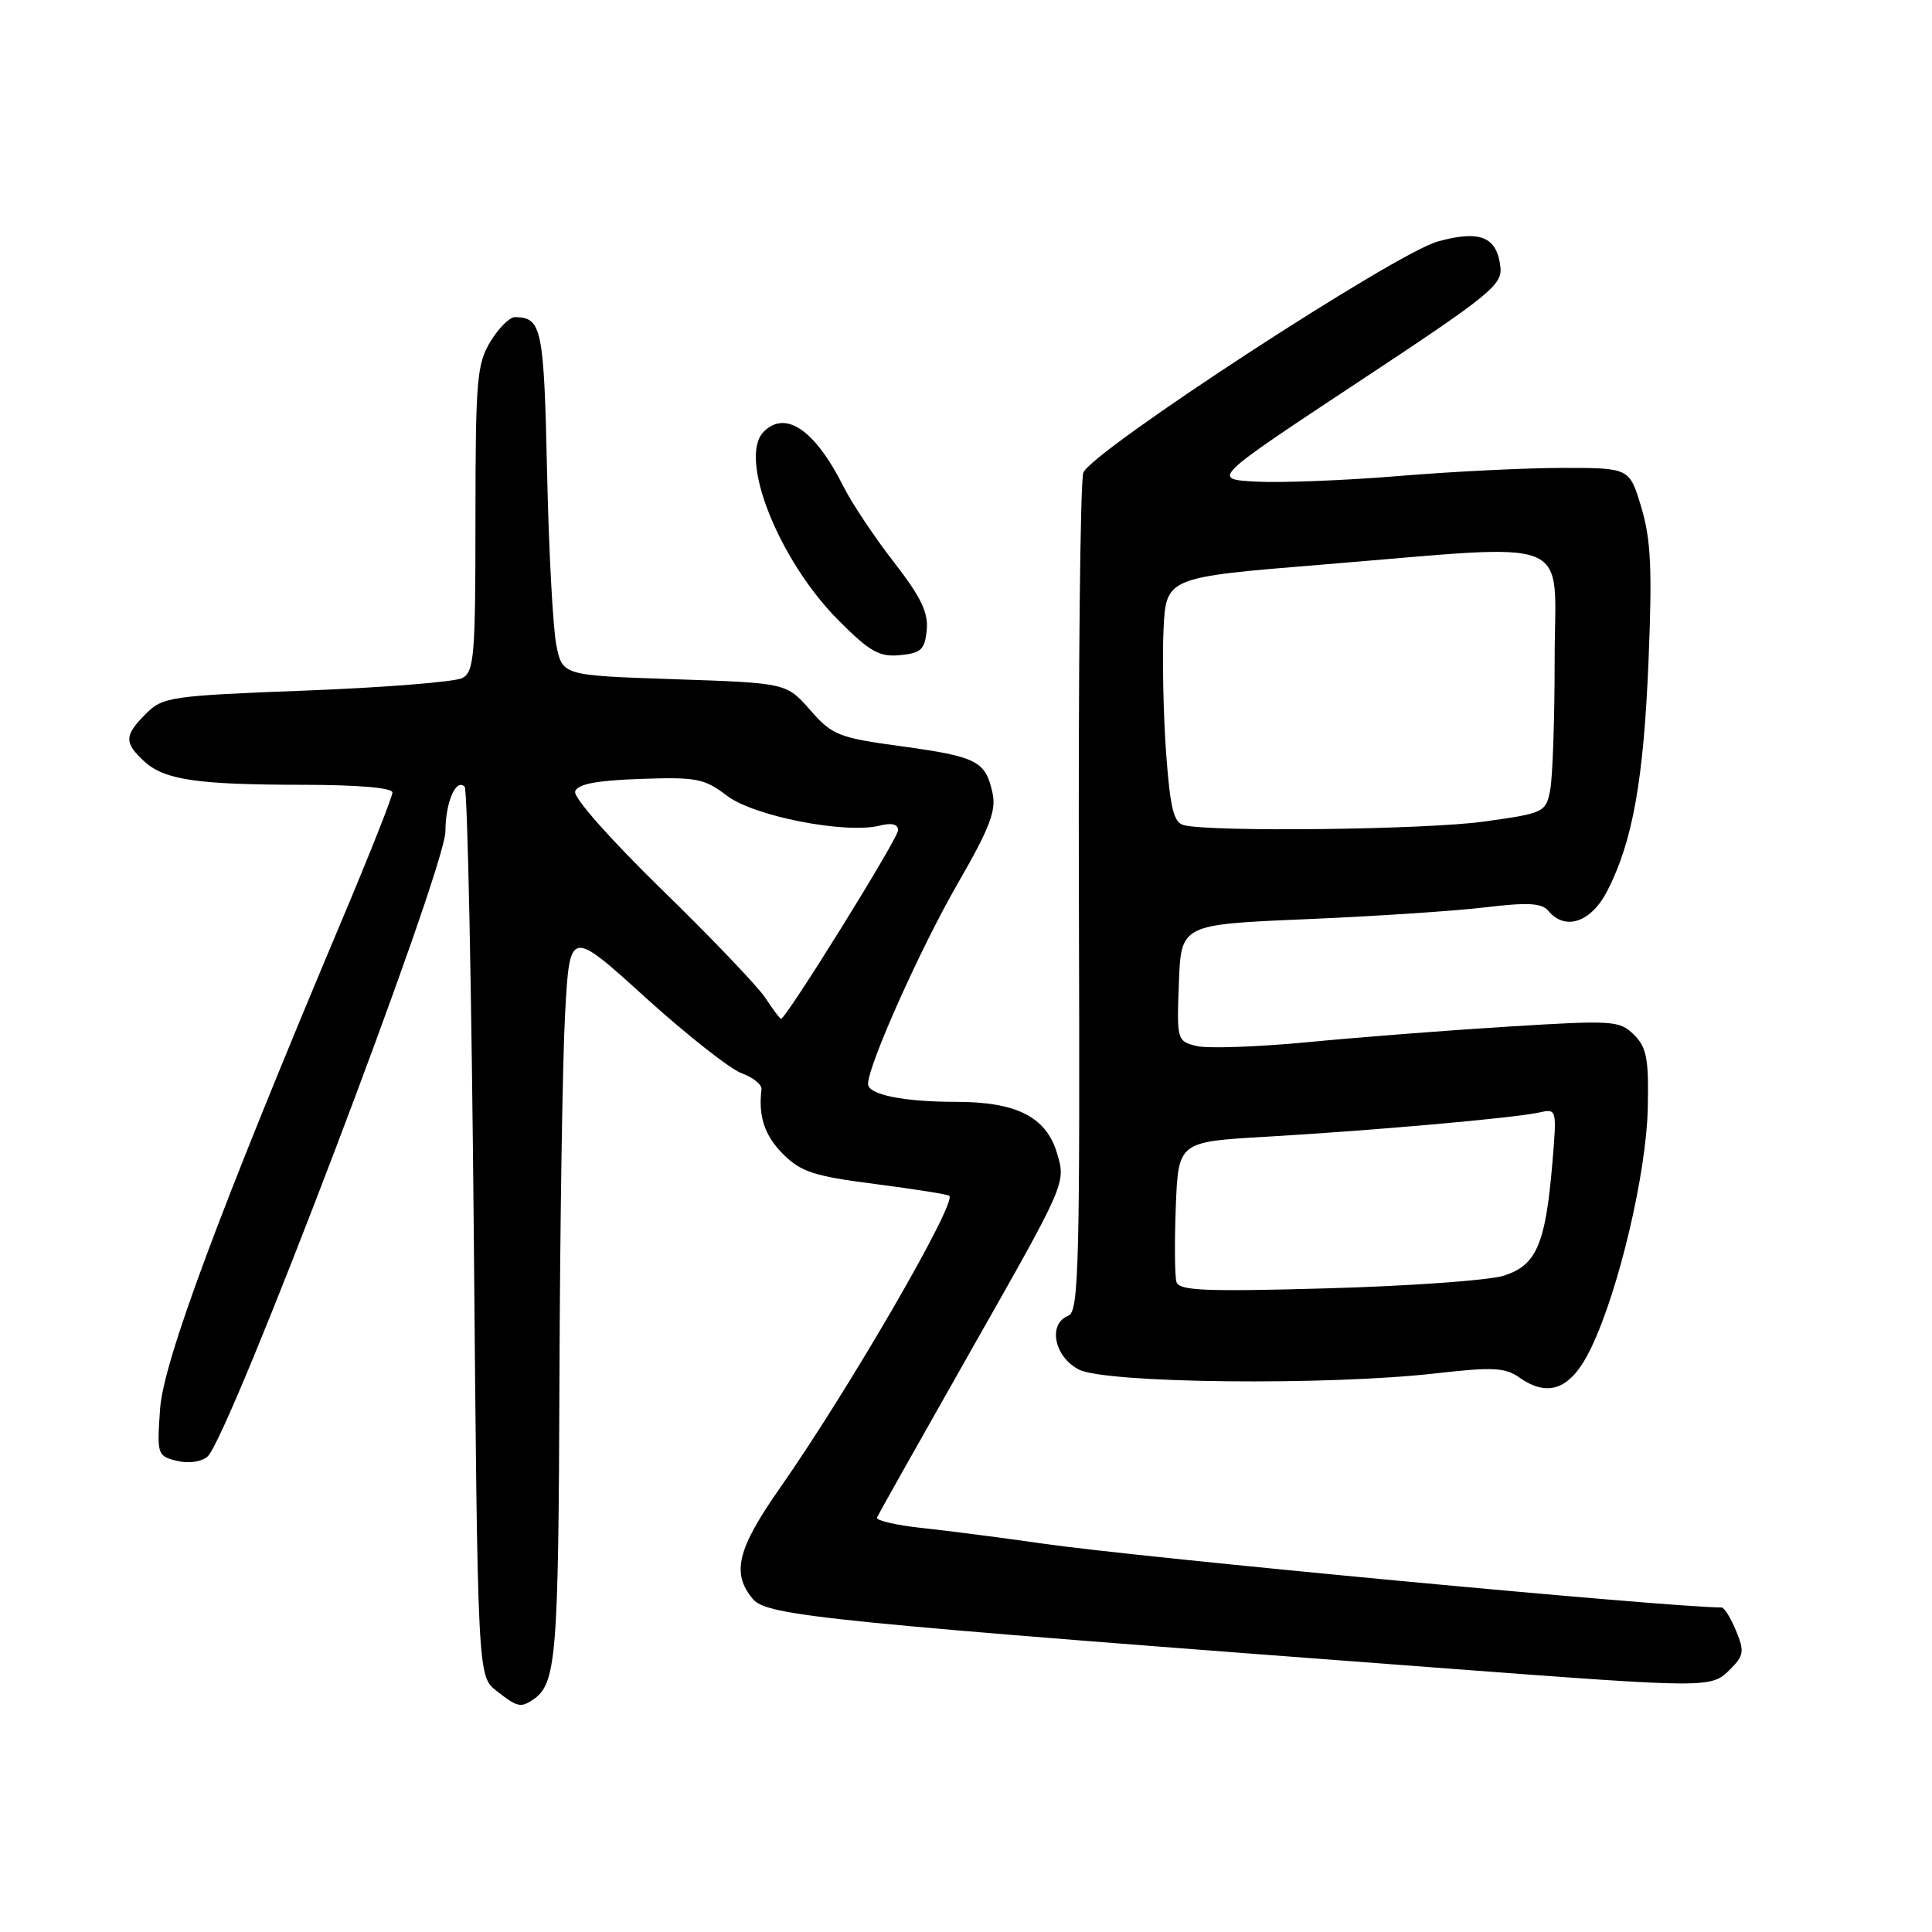 <?xml version="1.0" encoding="UTF-8" standalone="no"?>
<!DOCTYPE svg PUBLIC "-//W3C//DTD SVG 1.1//EN" "http://www.w3.org/Graphics/SVG/1.1/DTD/svg11.dtd" >
<svg xmlns="http://www.w3.org/2000/svg" xmlns:xlink="http://www.w3.org/1999/xlink" version="1.1" viewBox="0 0 256 256">
 <g >
 <path fill="currentColor"
d=" M 70.60 225.23 C 73.72 223.15 74.00 219.74 74.13 182.82 C 74.20 162.29 74.54 140.46 74.88 134.29 C 75.50 123.08 75.50 123.08 85.50 132.15 C 91.00 137.13 96.75 141.66 98.27 142.21 C 99.79 142.76 100.98 143.72 100.90 144.35 C 100.47 147.95 101.31 150.46 103.76 152.92 C 106.13 155.29 107.86 155.85 115.98 156.89 C 121.18 157.56 125.59 158.26 125.79 158.45 C 126.78 159.44 112.43 184.19 103.36 197.15 C 97.68 205.26 96.90 208.46 99.75 211.87 C 101.63 214.12 109.23 214.88 192.00 221.10 C 226.74 223.71 226.74 223.71 229.28 221.17 C 231.08 219.37 231.16 218.80 230.03 216.07 C 229.33 214.38 228.47 213.00 228.13 213.00 C 221.04 212.98 151.20 206.41 138.13 204.53 C 132.84 203.77 125.67 202.84 122.20 202.47 C 118.74 202.10 116.04 201.47 116.20 201.08 C 116.37 200.69 122.07 190.56 128.87 178.57 C 141.25 156.76 141.25 156.76 140.06 152.80 C 138.62 147.99 134.70 146.00 126.66 146.00 C 119.68 146.00 115.00 145.04 115.02 143.62 C 115.05 141.09 122.01 125.55 126.91 117.06 C 131.15 109.71 132.03 107.42 131.51 105.06 C 130.59 100.84 129.44 100.26 119.47 98.89 C 111.09 97.75 110.29 97.43 107.35 94.08 C 104.20 90.50 104.20 90.50 89.37 90.00 C 74.53 89.50 74.53 89.50 73.72 85.50 C 73.27 83.30 72.72 72.99 72.49 62.59 C 72.08 43.48 71.79 42.06 68.24 42.02 C 67.54 42.01 66.08 43.46 64.99 45.25 C 63.19 48.21 63.01 50.33 63.00 68.71 C 63.00 86.95 62.83 89.02 61.25 89.85 C 60.29 90.35 50.99 91.10 40.59 91.50 C 22.59 92.19 21.57 92.34 19.34 94.57 C 16.47 97.44 16.43 98.39 19.06 100.84 C 21.75 103.34 25.99 103.98 40.25 103.99 C 47.49 104.00 52.00 104.39 52.00 105.01 C 52.00 105.57 49.02 113.10 45.37 121.76 C 29.00 160.64 21.66 180.36 21.21 186.70 C 20.79 192.72 20.85 192.93 23.40 193.56 C 24.94 193.95 26.63 193.72 27.48 193.02 C 30.31 190.67 58.99 115.30 59.02 110.16 C 59.03 106.30 60.42 103.09 61.57 104.24 C 61.95 104.62 62.49 131.29 62.78 163.50 C 63.29 222.09 63.29 222.09 65.78 224.04 C 68.52 226.20 68.99 226.31 70.60 225.23 Z  M 210.85 178.57 C 214.52 170.90 218.16 155.41 218.34 146.79 C 218.48 140.27 218.19 138.77 216.50 137.10 C 214.60 135.23 213.74 135.17 200.00 136.02 C 192.03 136.51 180.02 137.44 173.32 138.09 C 166.63 138.73 159.97 138.96 158.53 138.60 C 155.96 137.95 155.92 137.81 156.21 130.22 C 156.50 122.50 156.50 122.50 173.00 121.80 C 182.07 121.42 192.77 120.71 196.78 120.23 C 202.43 119.55 204.29 119.65 205.15 120.68 C 207.40 123.39 210.85 122.22 213.00 118.00 C 216.35 111.43 217.79 103.35 218.44 87.50 C 218.94 75.42 218.75 71.48 217.49 67.25 C 215.92 62.00 215.92 62.00 207.10 62.00 C 202.25 62.00 192.48 62.48 185.39 63.07 C 178.30 63.66 169.80 63.99 166.50 63.82 C 160.50 63.50 160.50 63.50 179.81 50.73 C 197.50 39.05 199.10 37.75 198.81 35.34 C 198.34 31.35 196.07 30.44 190.48 32.01 C 184.83 33.59 144.71 59.76 143.55 62.62 C 143.14 63.65 142.87 89.08 142.96 119.12 C 143.11 167.80 142.95 173.80 141.56 174.34 C 138.82 175.39 139.67 179.78 142.95 181.47 C 146.49 183.30 175.98 183.62 190.31 181.97 C 197.78 181.12 199.45 181.20 201.31 182.52 C 205.24 185.29 208.24 184.05 210.85 178.57 Z  M 122.80 83.48 C 123.02 81.16 122.02 79.09 118.44 74.48 C 115.88 71.19 112.89 66.70 111.78 64.50 C 108.01 56.99 104.11 54.29 101.20 57.20 C 97.77 60.63 103.19 74.29 111.16 82.25 C 115.27 86.37 116.53 87.08 119.26 86.81 C 122.05 86.54 122.54 86.08 122.80 83.48 Z  M 101.43 132.25 C 100.44 130.74 94.26 124.26 87.69 117.87 C 80.81 111.15 75.95 105.66 76.21 104.87 C 76.53 103.89 79.01 103.42 84.84 103.21 C 92.29 102.95 93.33 103.15 96.33 105.44 C 99.90 108.16 112.03 110.53 116.56 109.40 C 118.16 108.99 119.00 109.21 119.00 110.02 C 119.00 111.11 104.16 135.00 103.49 135.00 C 103.35 135.00 102.42 133.76 101.43 132.25 Z  M 155.89 169.88 C 155.66 169.12 155.62 164.63 155.80 159.89 C 156.14 151.29 156.14 151.29 167.82 150.62 C 181.81 149.81 200.57 148.15 203.90 147.42 C 206.30 146.89 206.30 146.89 205.69 154.20 C 204.78 164.95 203.55 167.73 199.16 169.06 C 197.15 169.66 186.68 170.41 175.91 170.71 C 159.75 171.17 156.24 171.02 155.89 169.88 Z  M 156.84 109.33 C 155.51 108.98 155.05 107.06 154.51 99.69 C 154.15 94.64 154.00 87.35 154.17 83.50 C 154.50 76.50 154.50 76.50 175.00 74.83 C 209.37 72.03 206.00 70.67 206.00 87.38 C 206.00 95.28 205.73 103.09 205.40 104.74 C 204.82 107.64 204.57 107.76 196.65 108.86 C 188.94 109.94 160.41 110.27 156.84 109.33 Z "/>
</g>
</svg>
